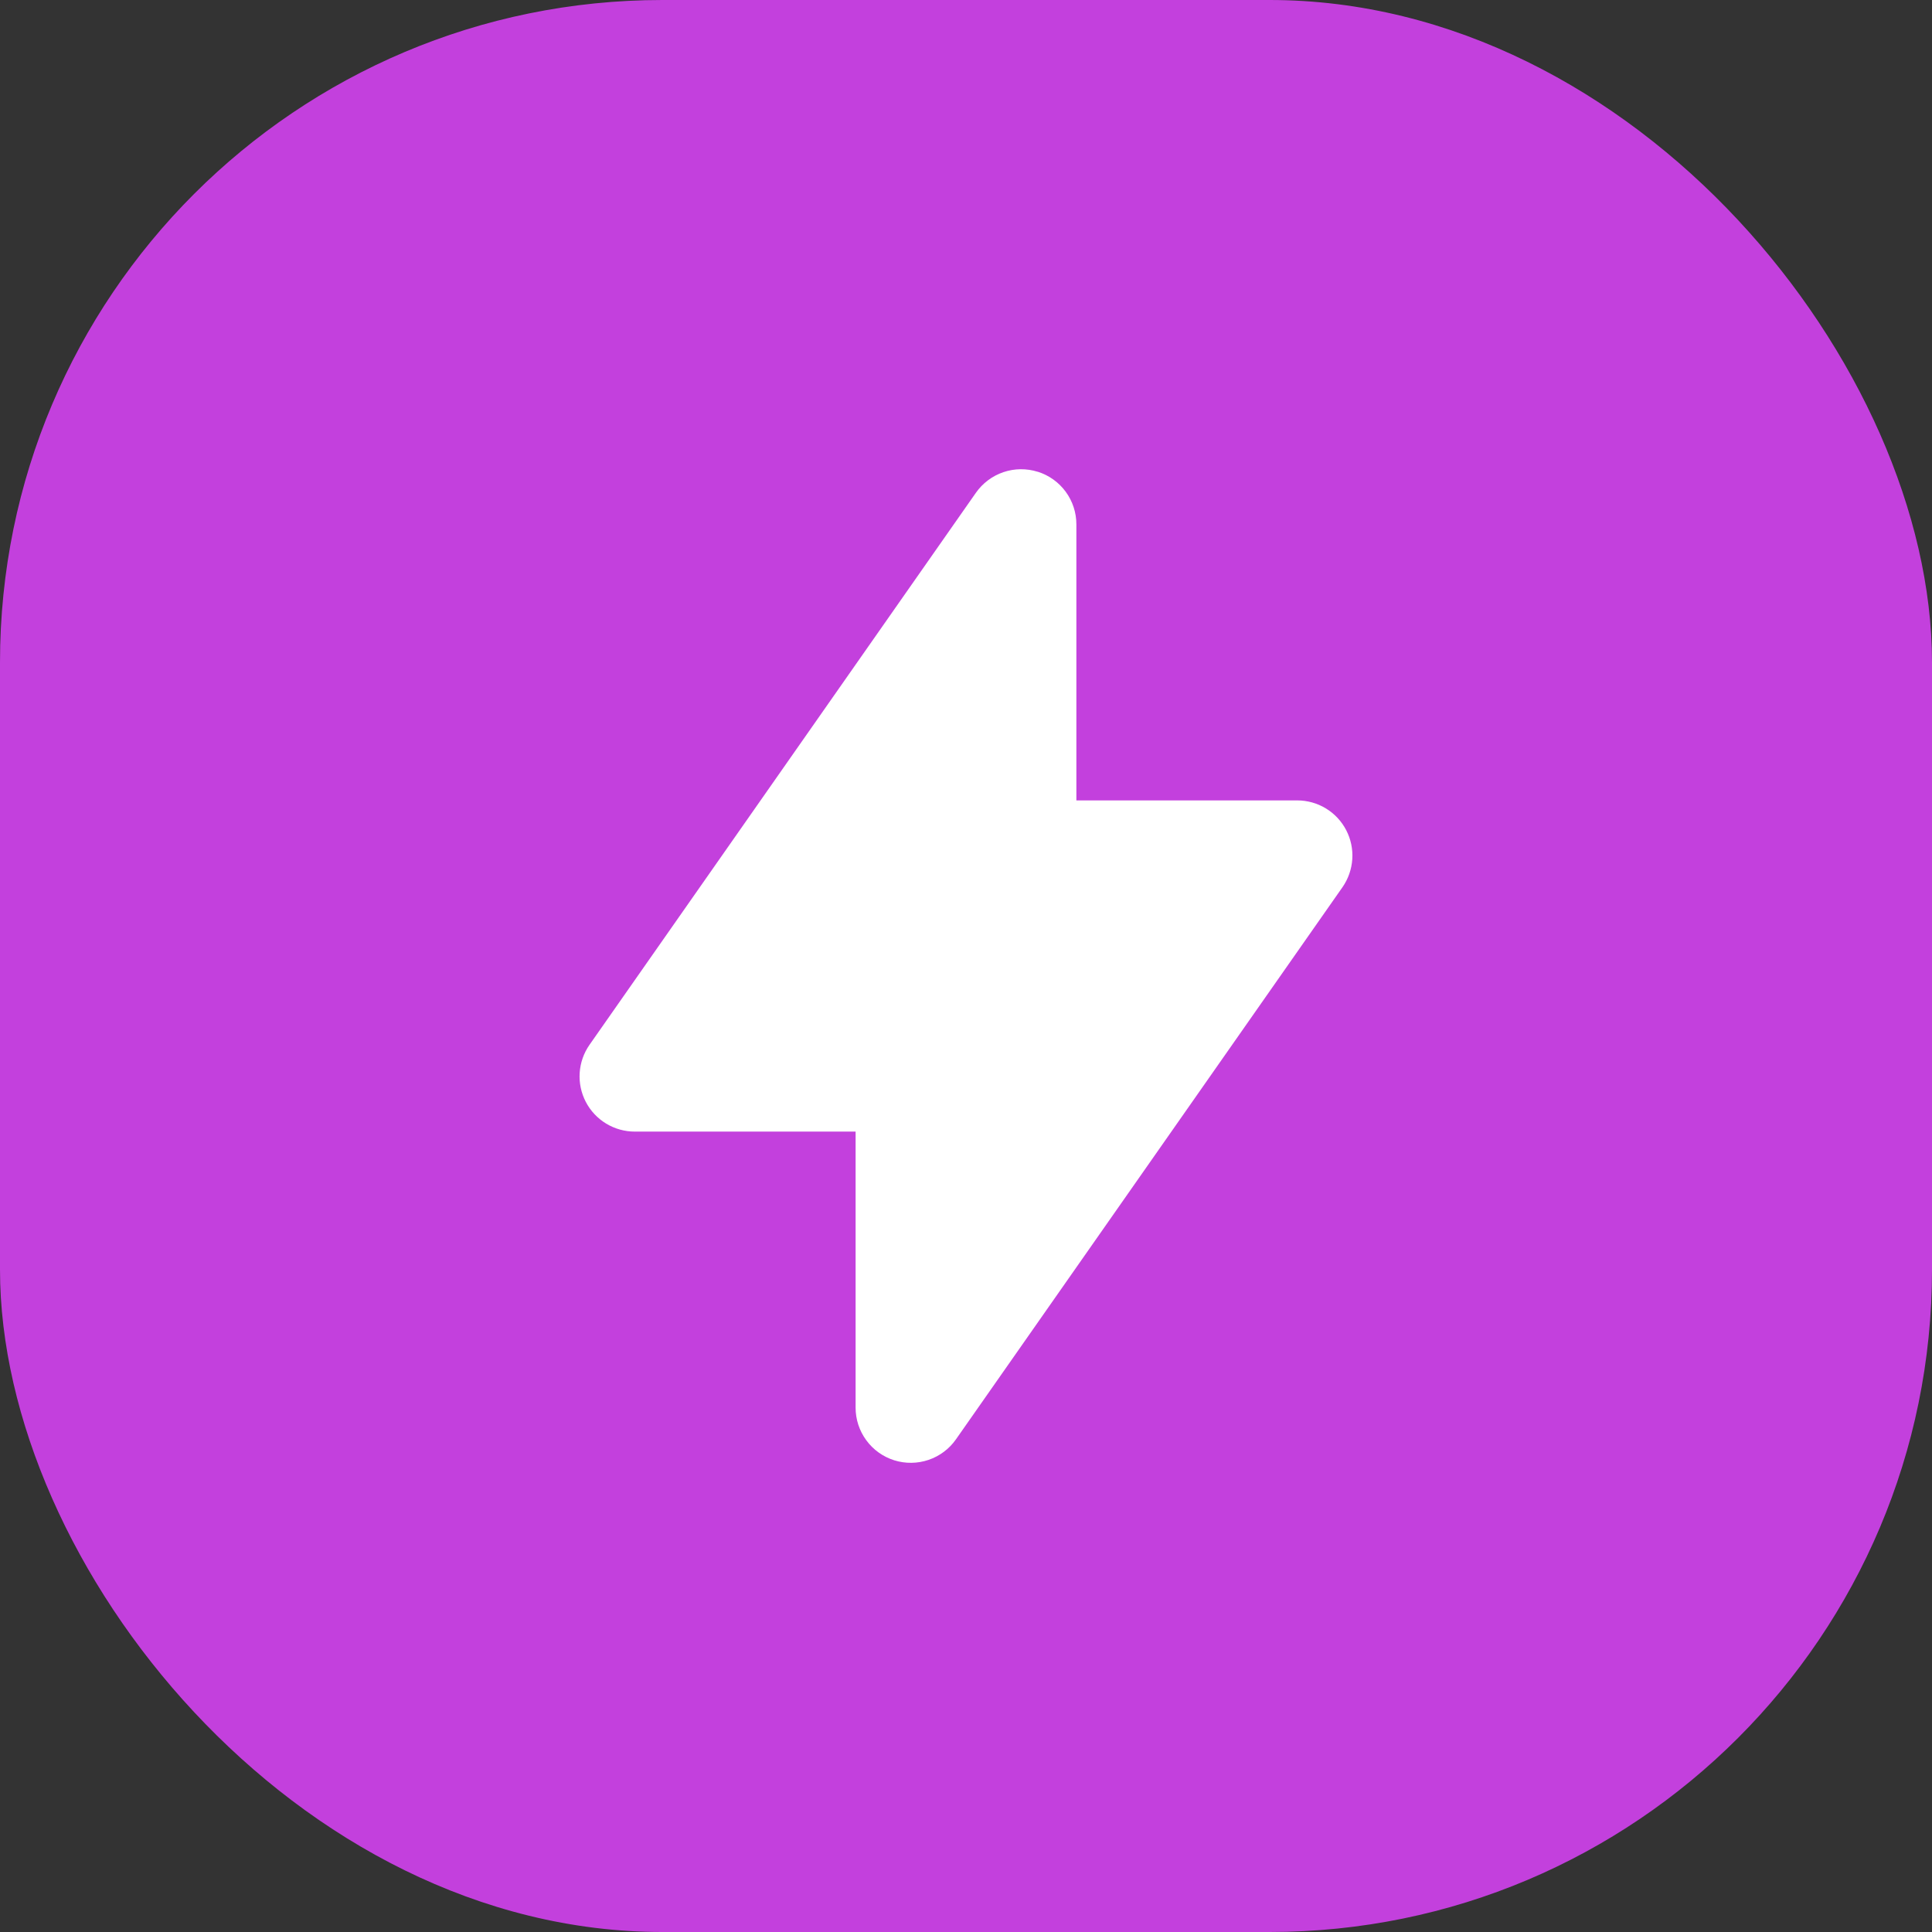 <svg width="70" height="70" viewBox="0 0 70 70" fill="none" xmlns="http://www.w3.org/2000/svg">
<rect x="0" y="0" width="70" height="70" fill="#333333" stroke="none"/>
<rect width="70" height="70" rx="24" fill="#C340DD"/>
<path fill-rule="evenodd" clip-rule="evenodd" d="M37.6 17.092C38.006 17.219 38.36 17.473 38.612 17.816C38.864 18.16 39 18.574 38.999 19V29H47C47.365 29 47.724 29.1 48.037 29.289C48.35 29.479 48.605 29.751 48.774 30.075C48.943 30.4 49.02 30.764 48.996 31.129C48.972 31.494 48.849 31.846 48.64 32.146L34.639 52.146C34.396 52.495 34.047 52.757 33.644 52.894C33.241 53.031 32.805 53.036 32.399 52.909C31.993 52.781 31.638 52.527 31.387 52.183C31.135 51.84 30.999 51.425 31 51V41H23C22.634 41 22.275 40.9 21.962 40.71C21.649 40.52 21.394 40.249 21.225 39.924C21.056 39.6 20.979 39.235 21.003 38.87C21.027 38.505 21.15 38.154 21.36 37.854L35.359 17.854C35.604 17.505 35.952 17.244 36.355 17.107C36.758 16.97 37.194 16.966 37.6 17.094V17.092Z" fill="white"/>
</svg>

